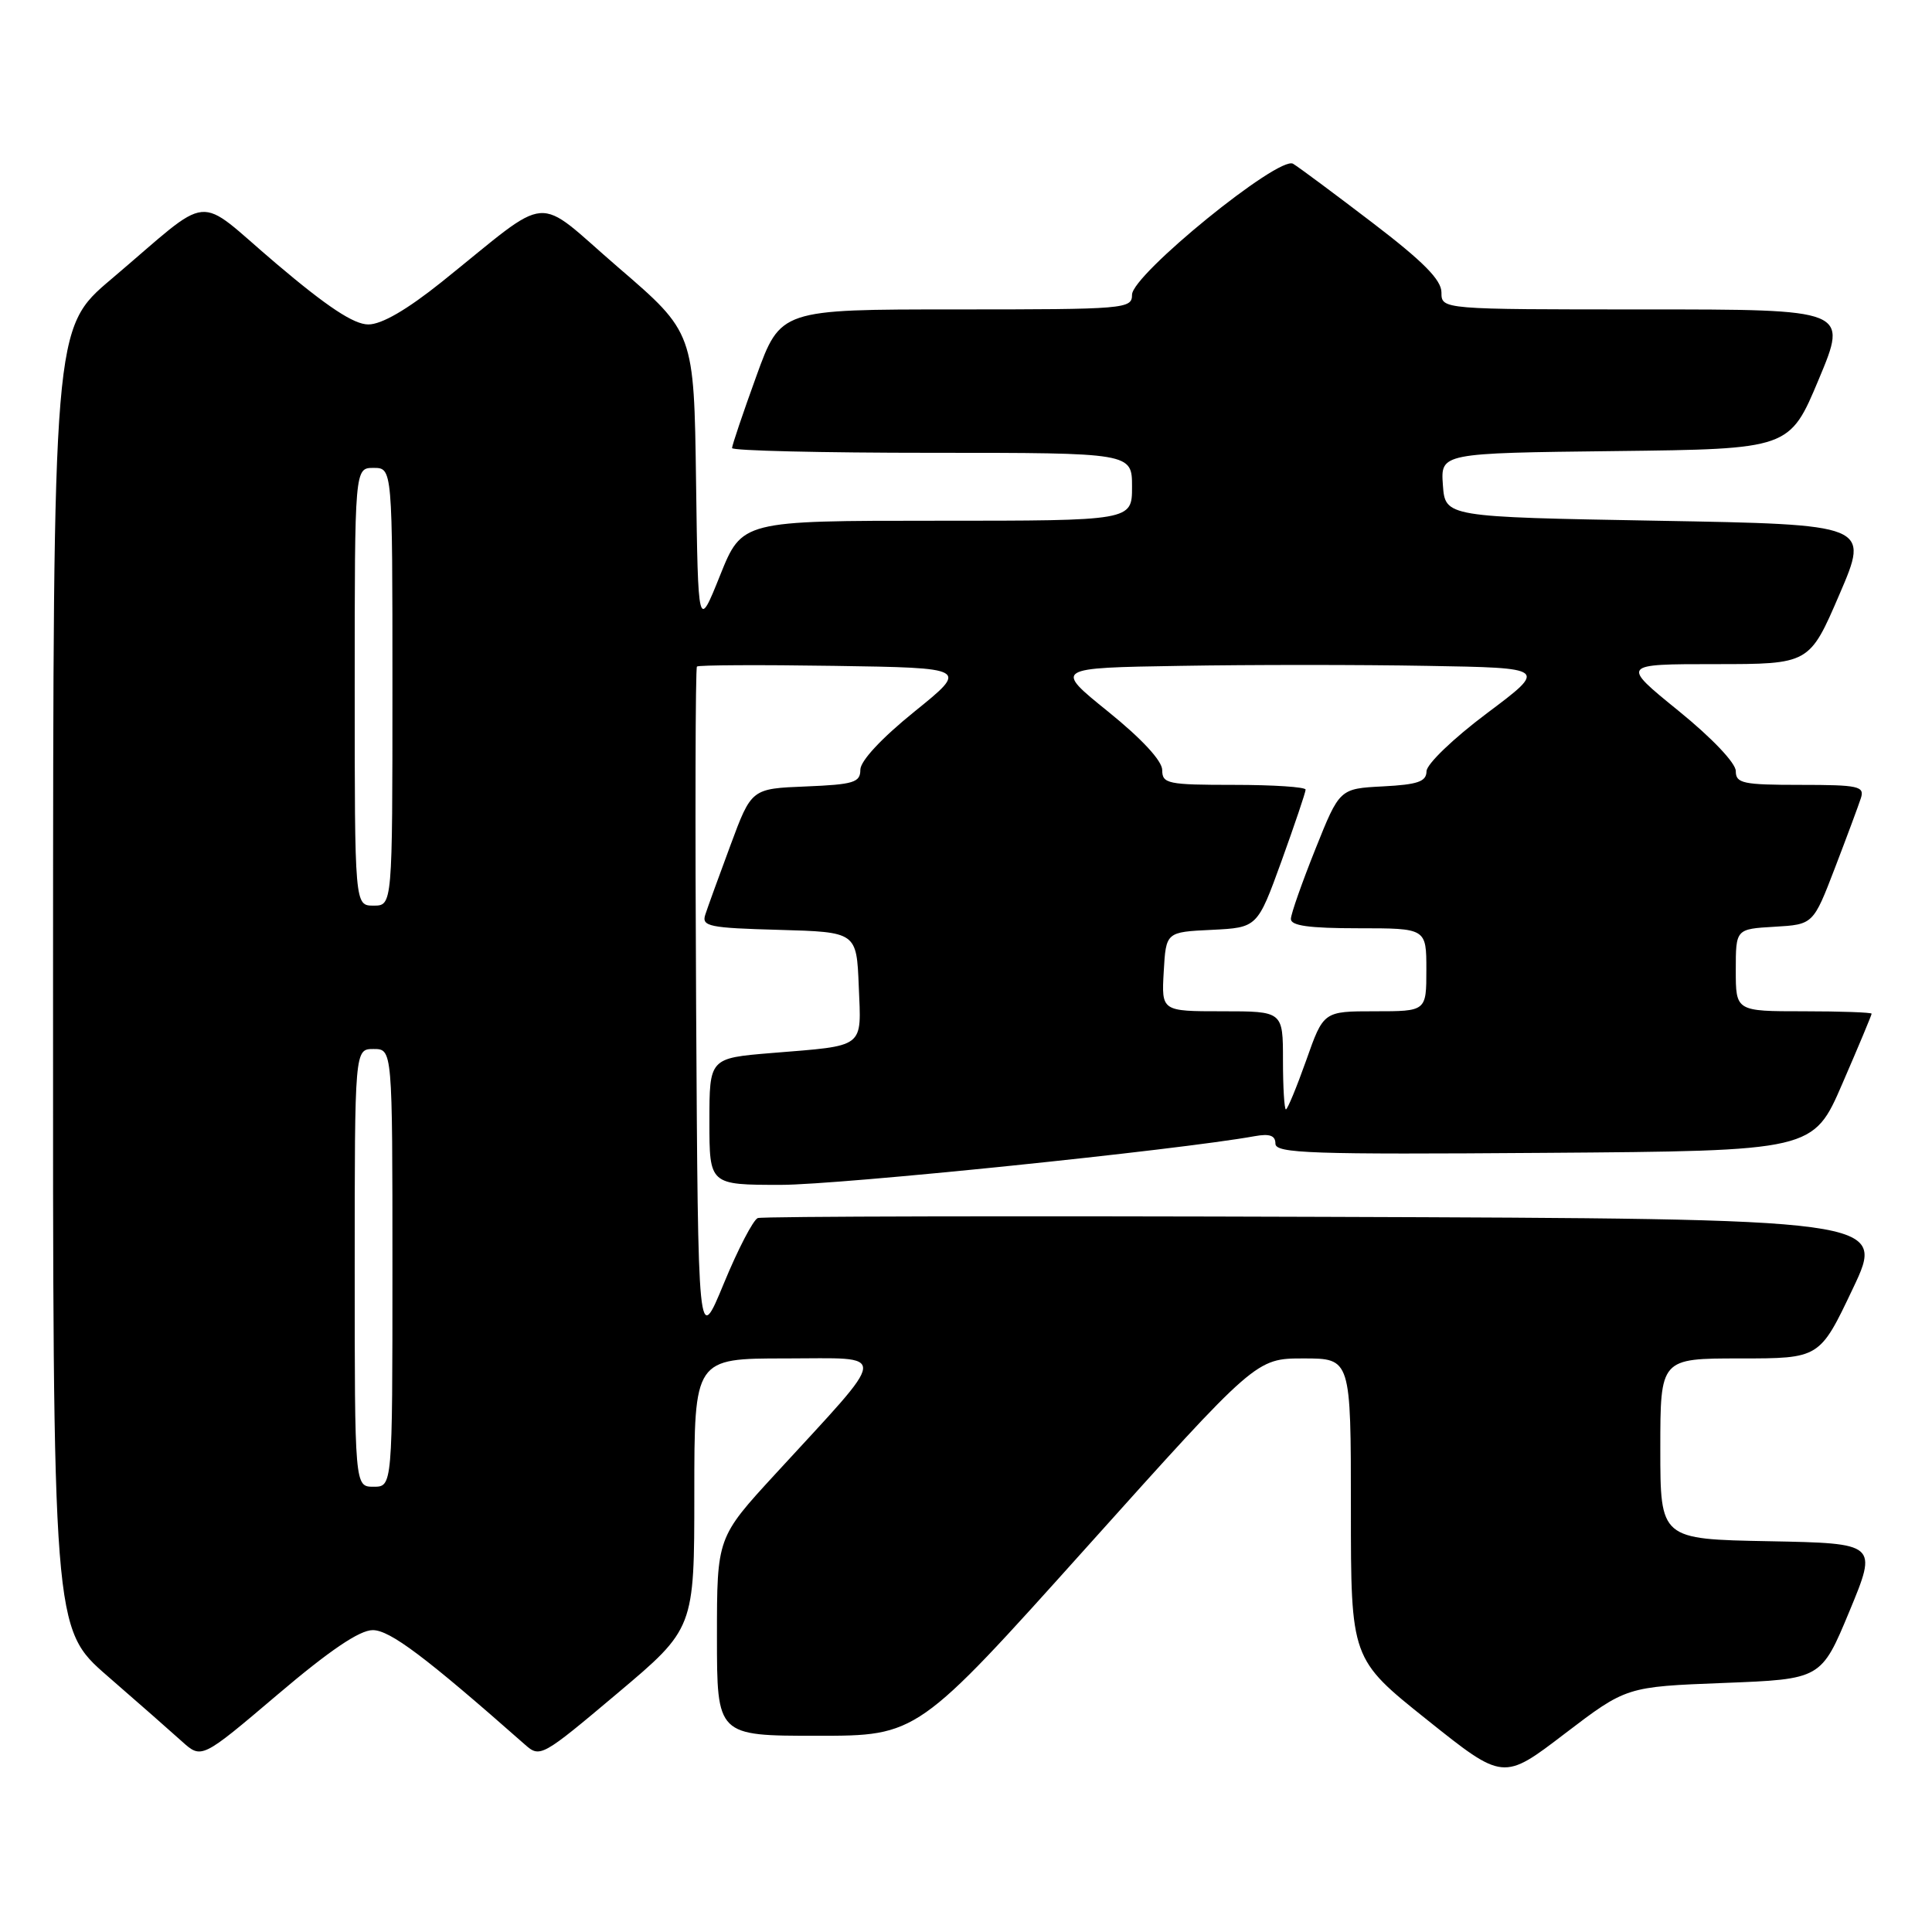 <?xml version="1.0" encoding="UTF-8" standalone="no"?>
<!DOCTYPE svg PUBLIC "-//W3C//DTD SVG 1.1//EN" "http://www.w3.org/Graphics/SVG/1.1/DTD/svg11.dtd" >
<svg xmlns="http://www.w3.org/2000/svg" xmlns:xlink="http://www.w3.org/1999/xlink" version="1.1" viewBox="0 0 256 256">
 <g >
 <path fill="currentColor"
d=" M 228.41 223.00 C 241.32 222.50 241.32 222.50 245.06 213.50 C 248.79 204.50 248.79 204.50 234.40 204.22 C 220.00 203.95 220.00 203.95 220.00 191.97 C 220.00 180.00 220.00 180.00 230.56 180.00 C 241.12 180.00 241.12 180.00 245.51 170.75 C 249.91 161.50 249.91 161.50 175.70 161.24 C 134.89 161.10 101.01 161.17 100.41 161.40 C 99.81 161.63 97.78 165.53 95.91 170.07 C 92.50 178.33 92.50 178.33 92.24 133.51 C 92.10 108.86 92.14 88.52 92.35 88.32 C 92.55 88.12 100.73 88.08 110.53 88.23 C 128.34 88.50 128.34 88.50 121.17 94.29 C 116.79 97.83 114.00 100.83 114.00 102.00 C 114.00 103.68 113.12 103.95 106.78 104.21 C 99.57 104.50 99.57 104.50 96.79 112.00 C 95.26 116.12 93.75 120.27 93.45 121.21 C 92.95 122.75 93.98 122.96 103.19 123.21 C 113.50 123.50 113.50 123.50 113.79 130.67 C 114.13 139.00 114.77 138.51 102.25 139.53 C 94.00 140.21 94.00 140.21 94.00 148.60 C 94.00 157.00 94.00 157.00 103.47 157.00 C 111.25 157.00 156.08 152.39 166.25 150.55 C 168.24 150.19 169.00 150.46 169.00 151.54 C 169.00 152.83 173.64 152.99 204.63 152.76 C 240.27 152.50 240.27 152.50 244.13 143.57 C 246.26 138.66 248.00 134.50 248.00 134.32 C 248.00 134.15 243.95 134.00 239.00 134.00 C 230.00 134.00 230.00 134.00 230.00 128.55 C 230.00 123.10 230.00 123.10 235.13 122.80 C 240.26 122.50 240.26 122.50 243.14 115.00 C 244.72 110.88 246.27 106.71 246.58 105.75 C 247.08 104.18 246.27 104.00 238.57 104.00 C 230.94 104.00 230.00 103.80 230.00 102.17 C 230.00 101.11 226.84 97.78 222.39 94.17 C 214.79 88.00 214.79 88.00 227.27 88.00 C 239.76 88.00 239.76 88.00 243.74 78.75 C 247.72 69.50 247.72 69.50 219.61 69.00 C 191.50 68.50 191.50 68.50 191.19 64.27 C 190.89 60.04 190.89 60.04 214.01 59.77 C 237.13 59.50 237.13 59.50 241.00 50.25 C 244.87 41.00 244.87 41.00 217.94 41.00 C 191.00 41.00 191.00 41.00 191.00 38.75 C 191.00 37.09 188.60 34.66 181.84 29.50 C 176.80 25.65 172.08 22.14 171.34 21.70 C 169.46 20.58 150.00 36.40 150.00 39.05 C 150.00 40.93 149.14 41.00 126.71 41.00 C 103.42 41.00 103.42 41.00 100.21 49.87 C 98.44 54.75 97.00 59.02 97.00 59.37 C 97.00 59.72 108.92 60.00 123.50 60.00 C 150.00 60.00 150.00 60.00 150.00 64.50 C 150.00 69.00 150.00 69.00 124.16 69.00 C 98.32 69.00 98.32 69.00 95.41 76.25 C 92.50 83.50 92.50 83.50 92.23 63.79 C 91.96 44.07 91.96 44.07 81.94 35.45 C 70.55 25.64 73.44 25.40 58.50 37.38 C 53.91 41.05 50.57 42.99 48.81 42.99 C 46.90 43.00 43.37 40.67 36.58 34.91 C 25.61 25.61 28.50 25.34 14.73 37.00 C 7.05 43.50 7.05 43.50 7.03 129.65 C 7.00 215.79 7.00 215.79 14.25 222.09 C 18.24 225.55 22.67 229.45 24.10 230.74 C 26.71 233.09 26.71 233.09 36.77 224.55 C 43.68 218.68 47.64 216.00 49.39 216.00 C 51.67 216.00 56.36 219.53 69.55 231.16 C 71.56 232.94 71.79 232.81 81.80 224.38 C 92.00 215.79 92.00 215.79 92.00 197.89 C 92.00 180.00 92.00 180.00 104.10 180.00 C 117.94 180.00 118.06 178.63 102.75 195.30 C 95.00 203.73 95.00 203.73 95.00 216.86 C 95.00 230.00 95.00 230.00 108.28 230.00 C 121.56 230.00 121.56 230.00 144.00 205.00 C 166.44 180.00 166.44 180.00 172.72 180.00 C 179.00 180.00 179.00 180.00 179.00 199.91 C 179.00 219.82 179.00 219.82 189.09 227.88 C 199.19 235.95 199.19 235.95 207.34 229.72 C 215.50 223.50 215.50 223.50 228.41 223.00 Z  M 47.00 168.00 C 47.00 139.00 47.00 139.00 49.50 139.00 C 52.00 139.00 52.00 139.00 52.00 168.00 C 52.00 197.00 52.00 197.00 49.50 197.00 C 47.00 197.00 47.00 197.00 47.00 168.00 Z  M 170.00 140.50 C 170.00 134.00 170.00 134.00 161.95 134.00 C 153.90 134.00 153.90 134.00 154.20 128.75 C 154.50 123.50 154.50 123.50 160.56 123.21 C 166.61 122.91 166.61 122.91 169.81 114.09 C 171.56 109.23 173.00 104.98 173.00 104.63 C 173.00 104.28 168.72 104.00 163.50 104.00 C 154.74 104.00 154.00 103.85 154.00 102.04 C 154.00 100.82 151.31 97.91 146.83 94.29 C 139.66 88.50 139.66 88.50 156.39 88.23 C 165.60 88.07 180.31 88.07 189.08 88.23 C 205.04 88.50 205.04 88.50 197.04 94.50 C 192.58 97.84 189.03 101.25 189.02 102.20 C 189.00 103.57 187.87 103.96 183.25 104.20 C 177.50 104.50 177.50 104.50 174.30 112.50 C 172.54 116.90 171.07 121.06 171.05 121.75 C 171.01 122.66 173.44 123.00 180.00 123.00 C 189.00 123.00 189.00 123.00 189.00 128.50 C 189.00 134.00 189.00 134.00 182.18 134.00 C 175.37 134.00 175.37 134.00 173.08 140.50 C 171.81 144.07 170.60 147.00 170.39 147.00 C 170.18 147.00 170.00 144.07 170.00 140.50 Z  M 47.00 91.00 C 47.00 62.00 47.00 62.00 49.50 62.00 C 52.00 62.00 52.00 62.00 52.00 91.00 C 52.00 120.00 52.00 120.00 49.50 120.00 C 47.00 120.00 47.00 120.00 47.00 91.00 Z "/>
</g>
</svg>